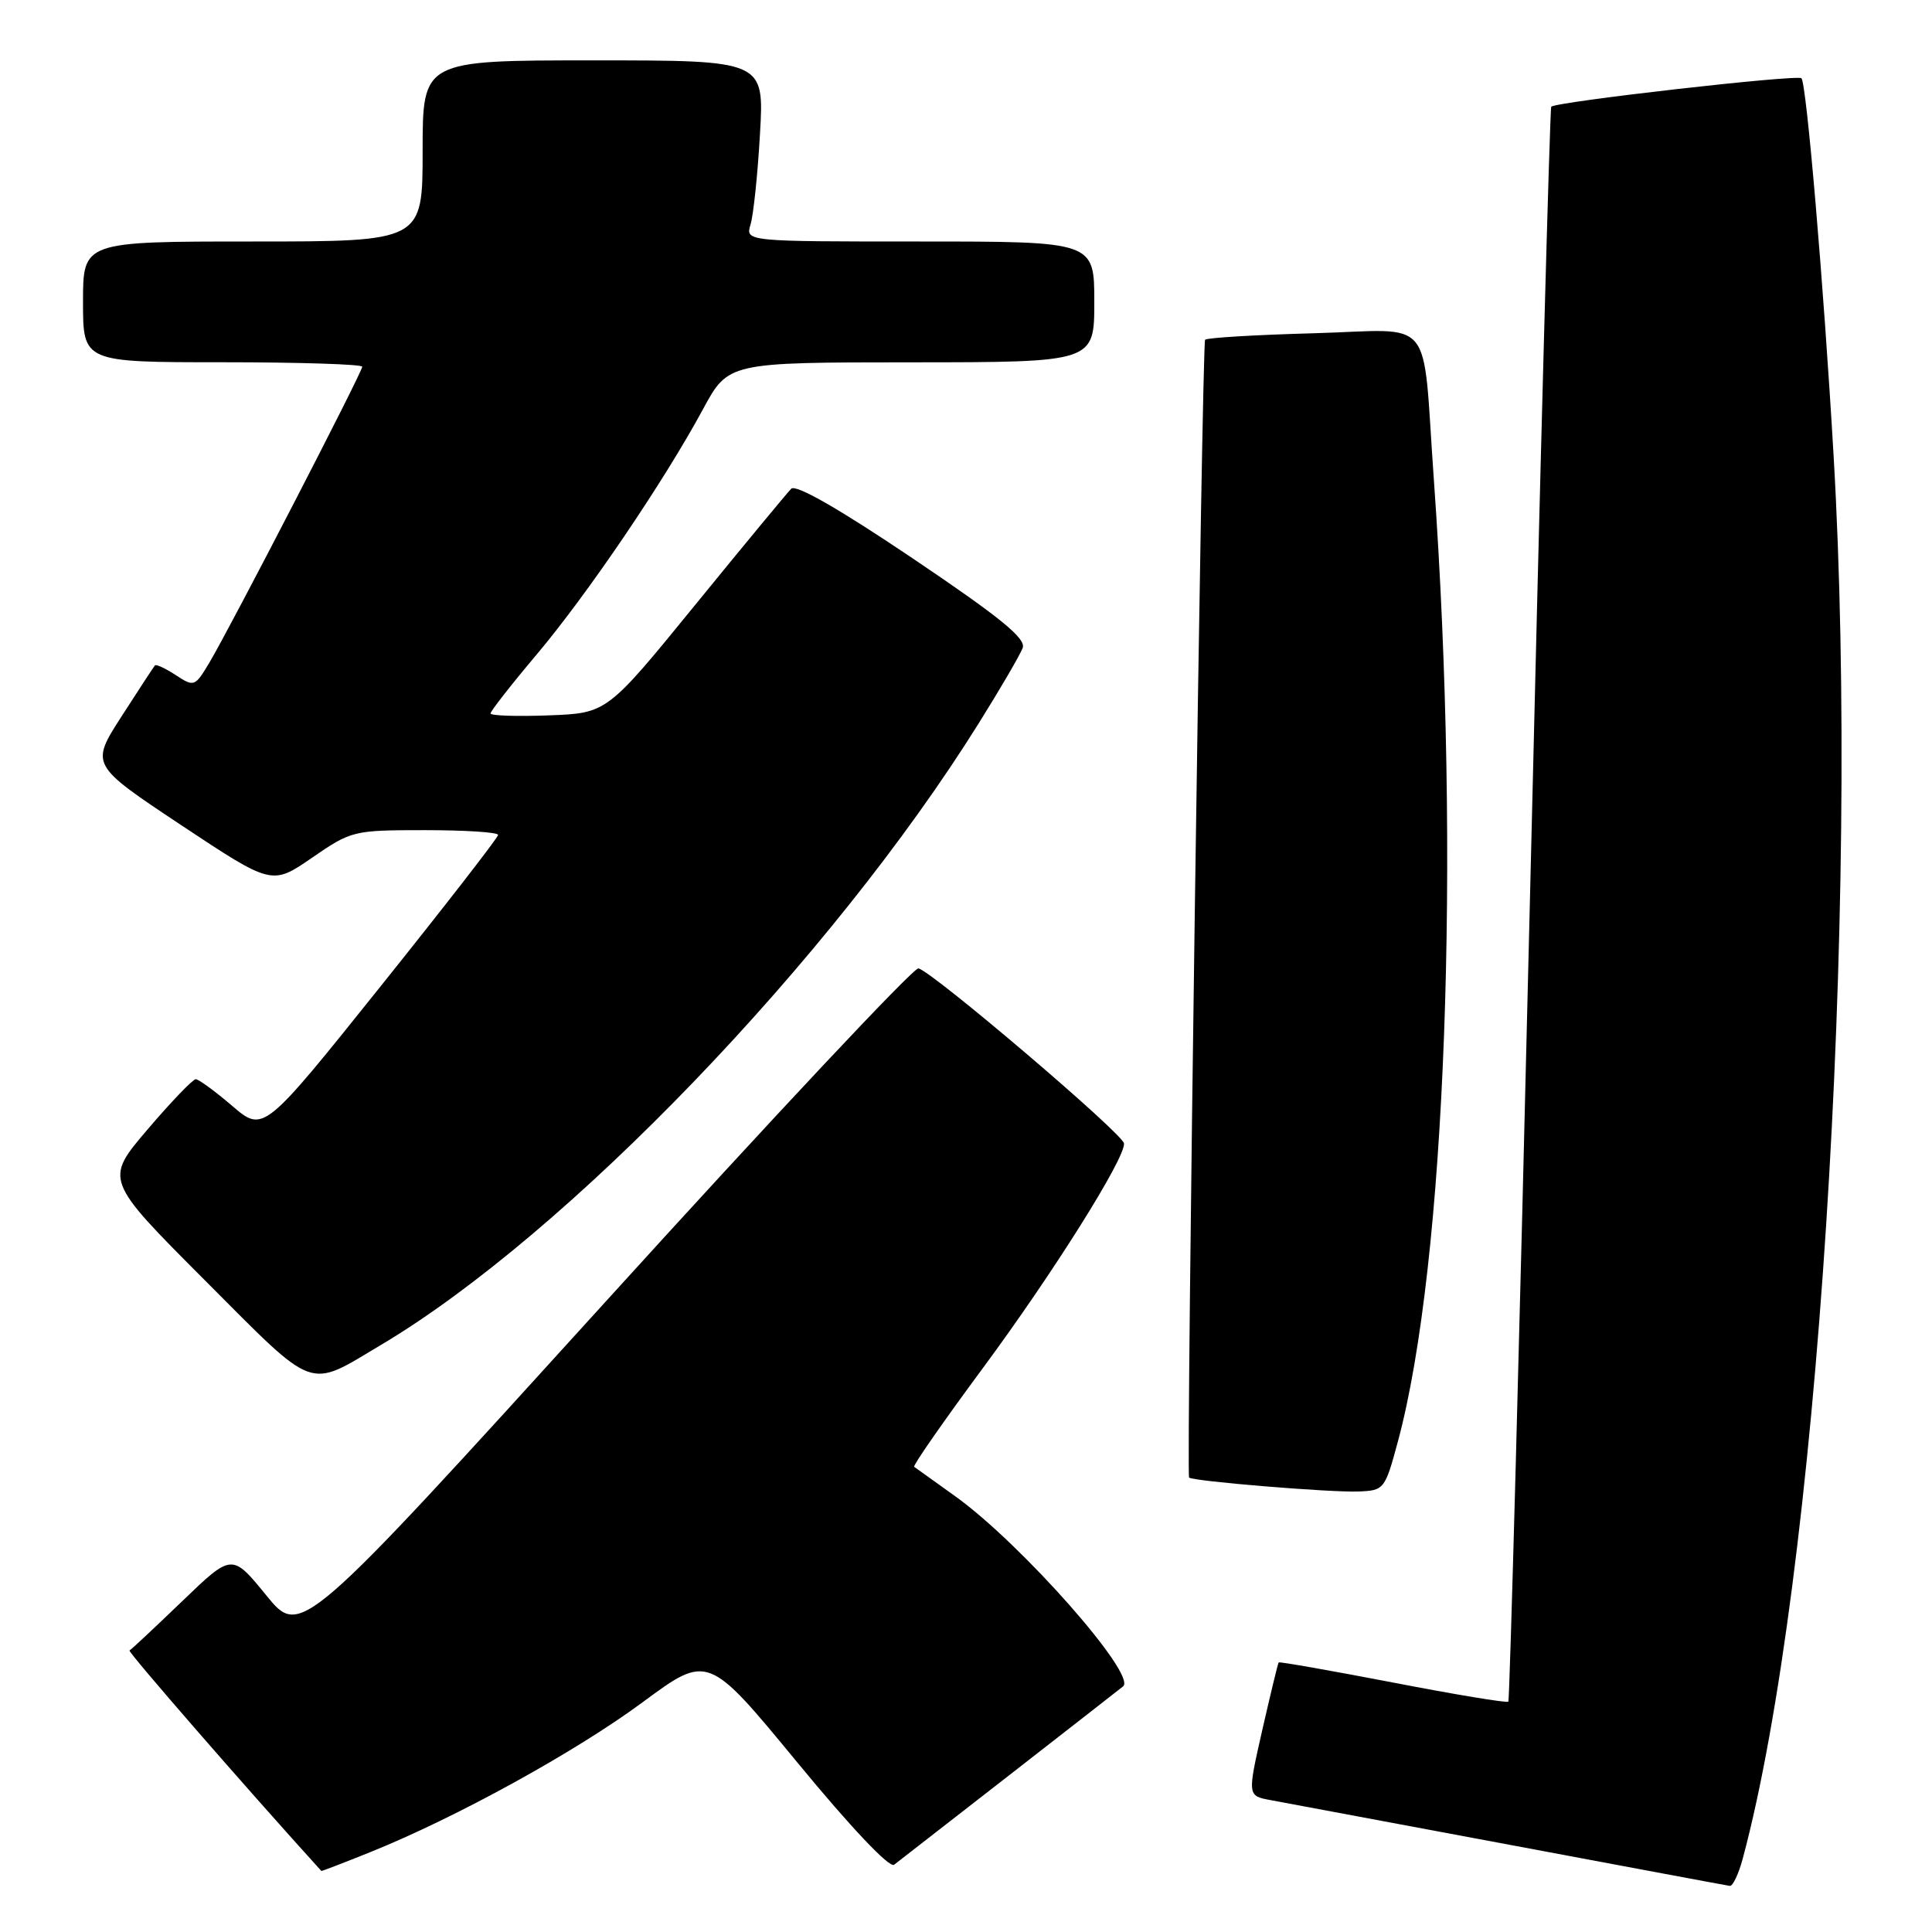 <?xml version="1.0" encoding="UTF-8" standalone="no"?>
<!DOCTYPE svg PUBLIC "-//W3C//DTD SVG 1.1//EN" "http://www.w3.org/Graphics/SVG/1.1/DTD/svg11.dtd" >
<svg xmlns="http://www.w3.org/2000/svg" xmlns:xlink="http://www.w3.org/1999/xlink" version="1.1" viewBox="0 0 256 256">
 <g >
 <path fill="currentColor"
d=" M 230.93 246.25 C 240.80 209.41 246.50 121.24 242.96 60.36 C 241.64 37.63 239.37 11.04 238.70 10.37 C 238.18 9.84 206.18 13.48 205.55 14.14 C 205.36 14.34 204.08 61.89 202.71 119.81 C 201.33 177.73 200.05 225.28 199.86 225.48 C 199.66 225.67 192.77 224.53 184.56 222.94 C 176.34 221.36 169.53 220.16 169.43 220.28 C 169.33 220.40 168.36 224.43 167.26 229.23 C 165.28 237.96 165.28 237.96 168.39 238.53 C 170.10 238.84 184.32 241.50 200.00 244.44 C 215.68 247.38 228.82 249.84 229.21 249.89 C 229.60 249.95 230.38 248.31 230.93 246.25 Z  M 49.08 245.41 C 60.48 240.82 76.29 232.11 85.16 225.55 C 93.81 219.16 93.81 219.16 105.63 233.51 C 112.70 242.10 117.86 247.56 118.47 247.09 C 119.76 246.11 148.38 223.82 148.82 223.45 C 150.67 221.93 135.33 204.55 126.60 198.28 C 123.79 196.27 121.33 194.50 121.13 194.36 C 120.93 194.21 125.02 188.33 130.22 181.30 C 139.49 168.77 149.06 153.55 148.94 151.52 C 148.87 150.28 123.38 128.58 121.69 128.32 C 121.04 128.21 102.35 148.12 80.17 172.56 C 39.84 216.98 39.84 216.98 35.29 211.40 C 30.74 205.82 30.74 205.82 24.15 212.16 C 20.52 215.65 17.38 218.59 17.16 218.70 C 16.88 218.84 32.63 236.95 42.58 247.91 C 42.62 247.96 45.55 246.83 49.08 245.41 Z  M 185.23 191.00 C 191.58 167.45 193.58 113.77 189.99 63.50 C 188.40 41.30 190.38 43.71 174.02 44.16 C 166.38 44.37 159.93 44.75 159.68 45.02 C 159.28 45.45 157.17 195.12 157.56 195.78 C 157.84 196.25 176.29 197.78 179.99 197.63 C 183.41 197.50 183.51 197.37 185.23 191.00 Z  M 50.50 178.20 C 75.15 163.52 110.17 127.10 129.70 95.82 C 132.56 91.25 135.17 86.76 135.51 85.86 C 135.98 84.61 132.60 81.85 120.97 74.01 C 111.19 67.42 105.46 64.14 104.84 64.76 C 104.31 65.29 98.60 72.20 92.15 80.11 C 80.43 94.50 80.43 94.50 72.72 94.79 C 68.47 94.95 65.00 94.84 65.00 94.53 C 65.00 94.23 67.74 90.72 71.10 86.74 C 77.86 78.71 87.95 63.83 93.13 54.26 C 96.50 48.02 96.50 48.02 120.75 48.01 C 145.00 48.00 145.00 48.00 145.00 40.00 C 145.00 32.00 145.00 32.00 121.88 32.00 C 98.77 32.00 98.77 32.00 99.45 29.75 C 99.83 28.51 100.40 23.11 100.70 17.75 C 101.27 8.00 101.27 8.00 78.63 8.00 C 56.00 8.00 56.00 8.00 56.00 20.00 C 56.00 32.00 56.00 32.00 33.50 32.00 C 11.00 32.00 11.00 32.00 11.00 40.00 C 11.00 48.00 11.00 48.00 29.50 48.00 C 39.67 48.00 48.00 48.27 48.00 48.59 C 48.00 49.31 30.52 83.15 27.75 87.79 C 25.83 91.00 25.72 91.05 23.30 89.46 C 21.94 88.57 20.69 87.99 20.53 88.17 C 20.37 88.35 18.38 91.39 16.11 94.92 C 11.98 101.34 11.98 101.34 24.00 109.33 C 36.03 117.31 36.03 117.31 41.34 113.66 C 46.55 110.07 46.82 110.00 56.32 110.00 C 61.65 110.00 66.00 110.28 66.00 110.63 C 66.00 110.98 59.00 119.99 50.45 130.67 C 34.91 150.08 34.91 150.08 30.77 146.54 C 28.50 144.59 26.32 143.00 25.94 143.00 C 25.55 143.00 22.67 146.00 19.55 149.66 C 13.86 156.33 13.86 156.33 27.16 169.66 C 42.05 184.58 40.64 184.06 50.50 178.20 Z "/>
</g>
</svg>